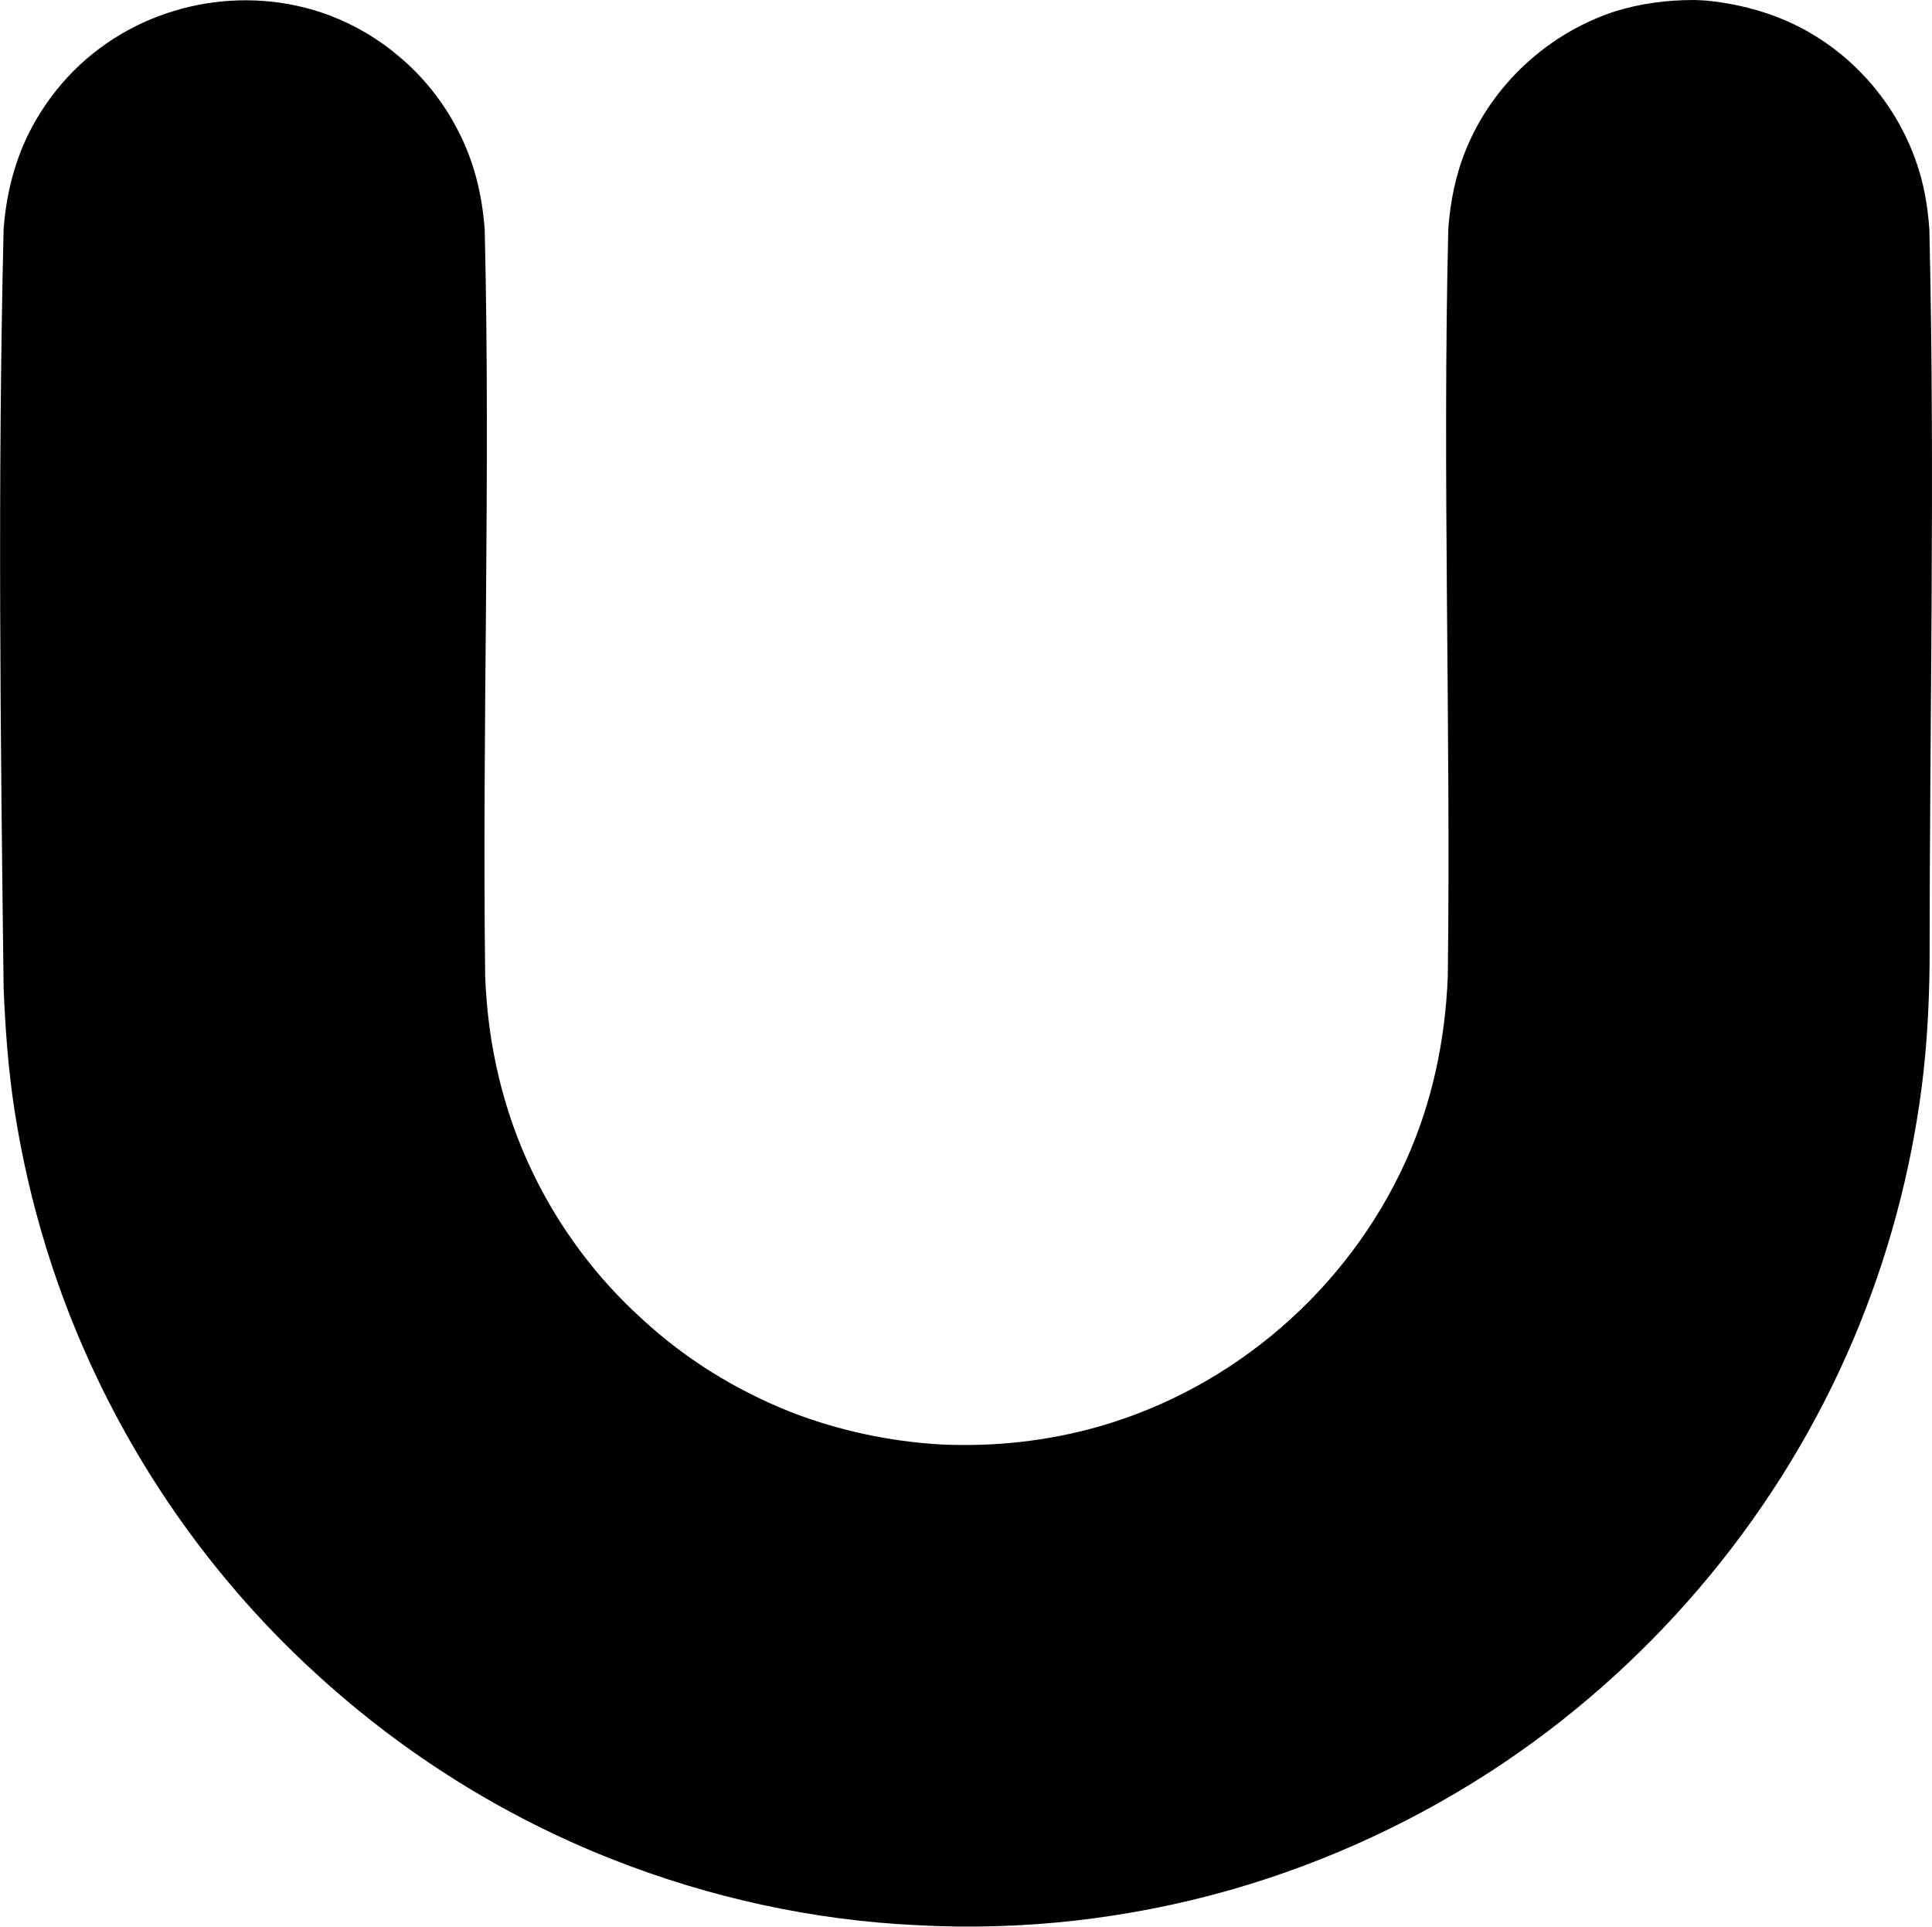 <svg version="1.1" xmlns="http://www.w3.org/2000/svg" xmlns:xlink="http://www.w3.org/1999/xlink" width="8.024" height="8" viewBox="0,0,8.024,8"><g transform="translate(-315.988,-176)"><g data-paper-data="{&quot;isPaintingLayer&quot;:true}" fill="#000000" fill-rule="nonzero" stroke="none" stroke-width="1.581" stroke-linecap="butt" stroke-linejoin="miter" stroke-miterlimit="10" stroke-dasharray="" stroke-dashoffset="0" style="mix-blend-mode: normal"><path d="M323.123,176.008c0.112,0.016 0.22,0.046 0.322,0.096c0.233,0.114 0.414,0.32 0.5,0.564c0.033,0.092 0.049,0.186 0.056,0.284c0.024,1.018 0.001,2.036 0.001,3.054c-0.002,0.168 -0.011,0.336 -0.032,0.502c-0.046,0.36 -0.141,0.714 -0.283,1.05c-0.3,0.71 -0.809,1.326 -1.448,1.758c-0.35,0.236 -0.736,0.416 -1.142,0.532c-0.422,0.12 -0.863,0.17 -1.3,0.146c-0.432,-0.02 -0.86,-0.114 -1.262,-0.272c-0.449,-0.176 -0.865,-0.436 -1.223,-0.762c-0.38,-0.344 -0.692,-0.762 -0.915,-1.226c-0.171,-0.354 -0.289,-0.736 -0.349,-1.126c-0.026,-0.168 -0.038,-0.336 -0.045,-0.506c-0.013,-1.05 -0.025,-2.1 0,-3.15c0.012,-0.162 0.054,-0.318 0.137,-0.458c0.049,-0.084 0.11,-0.16 0.181,-0.226c0.276,-0.256 0.684,-0.336 1.036,-0.204c0.105,0.04 0.204,0.098 0.29,0.172c0.098,0.082 0.181,0.186 0.24,0.3c0.069,0.13 0.103,0.27 0.114,0.416c0.025,1.032 -0.011,2.066 0.002,3.1c0.01,0.282 0.073,0.558 0.196,0.814c0.111,0.232 0.268,0.442 0.459,0.614c0.178,0.164 0.386,0.292 0.611,0.382c0.2,0.078 0.414,0.124 0.629,0.136c0.22,0.01 0.441,-0.014 0.652,-0.074c0.562,-0.16 1.035,-0.57 1.276,-1.102c0.11,-0.242 0.165,-0.504 0.175,-0.77c0.013,-1.034 -0.023,-2.068 0.002,-3.1c0.008,-0.114 0.03,-0.224 0.073,-0.33c0.11,-0.27 0.339,-0.482 0.617,-0.574c0.109,-0.034 0.219,-0.048 0.333,-0.048c0.048,0.002 0.048,0.002 0.097,0.008z"/></g></g></svg>